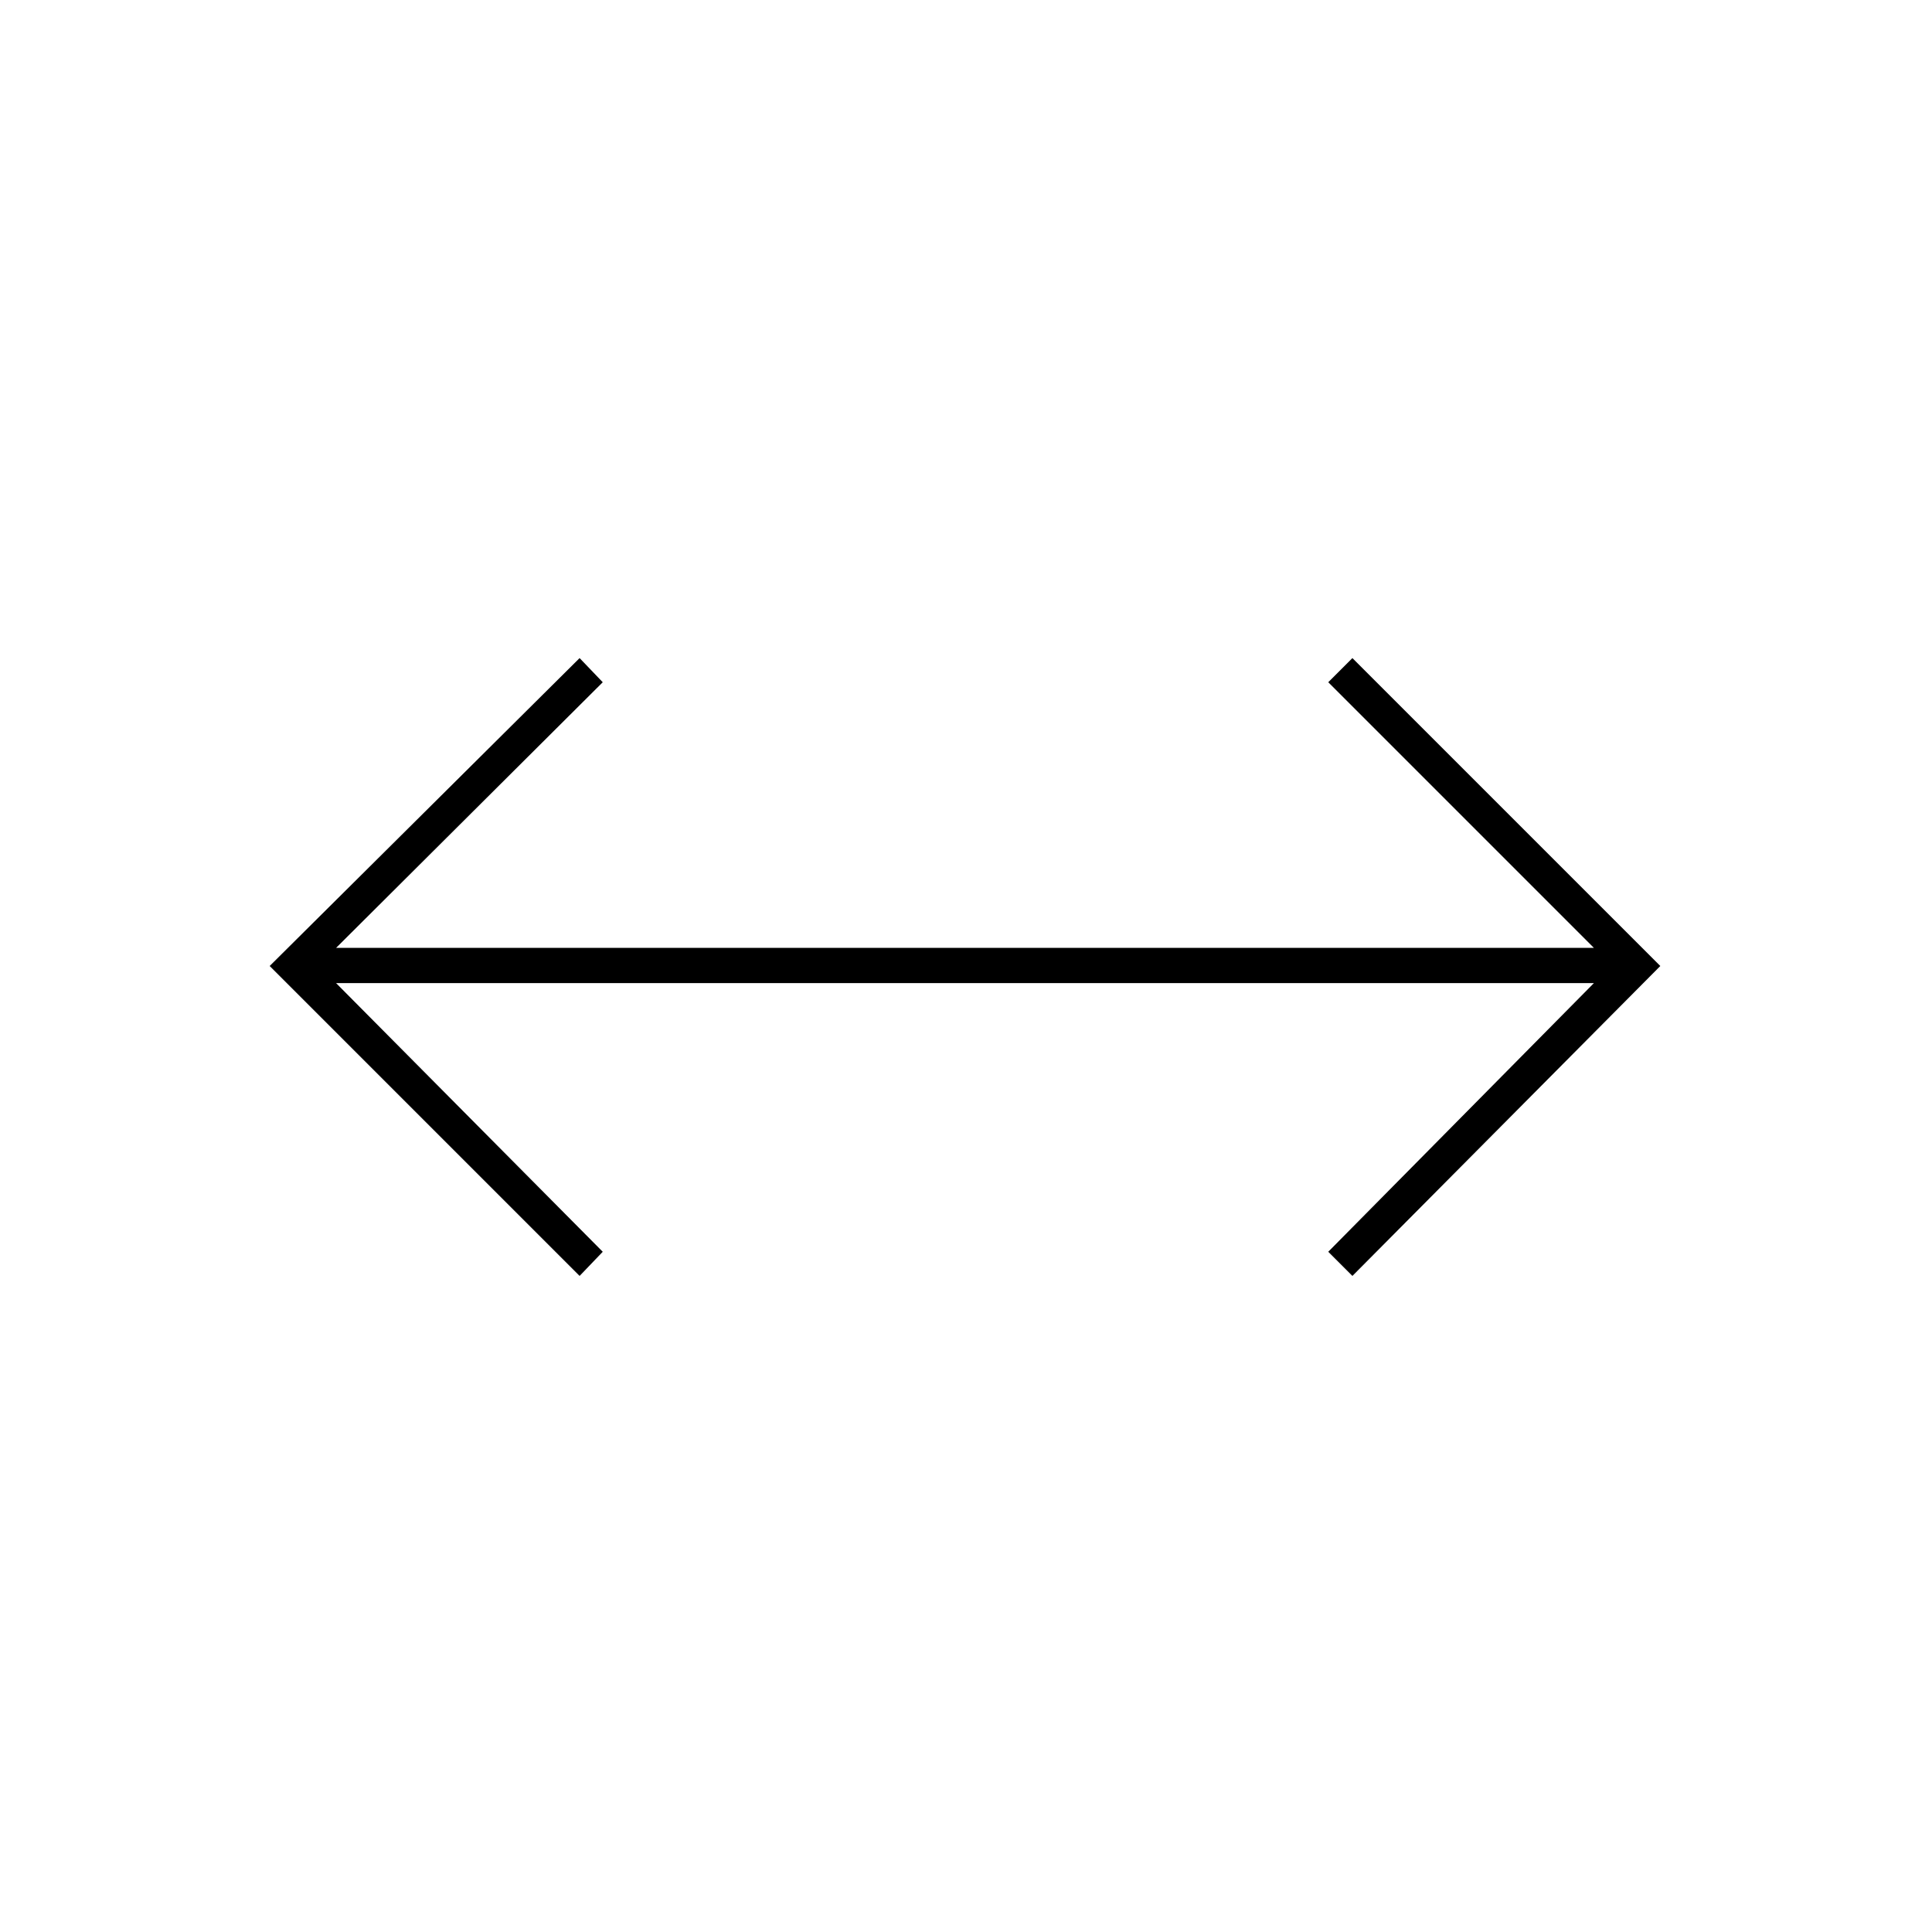 <svg xmlns="http://www.w3.org/2000/svg" height="20" viewBox="0 96 960 960" width="20"><path d="M288 730 134 576l154-153 11.5 12L167 567h625L660 435l12-12 153 153-153 154-12-12 132-133.5H167L299.5 718 288 730Z"/></svg>